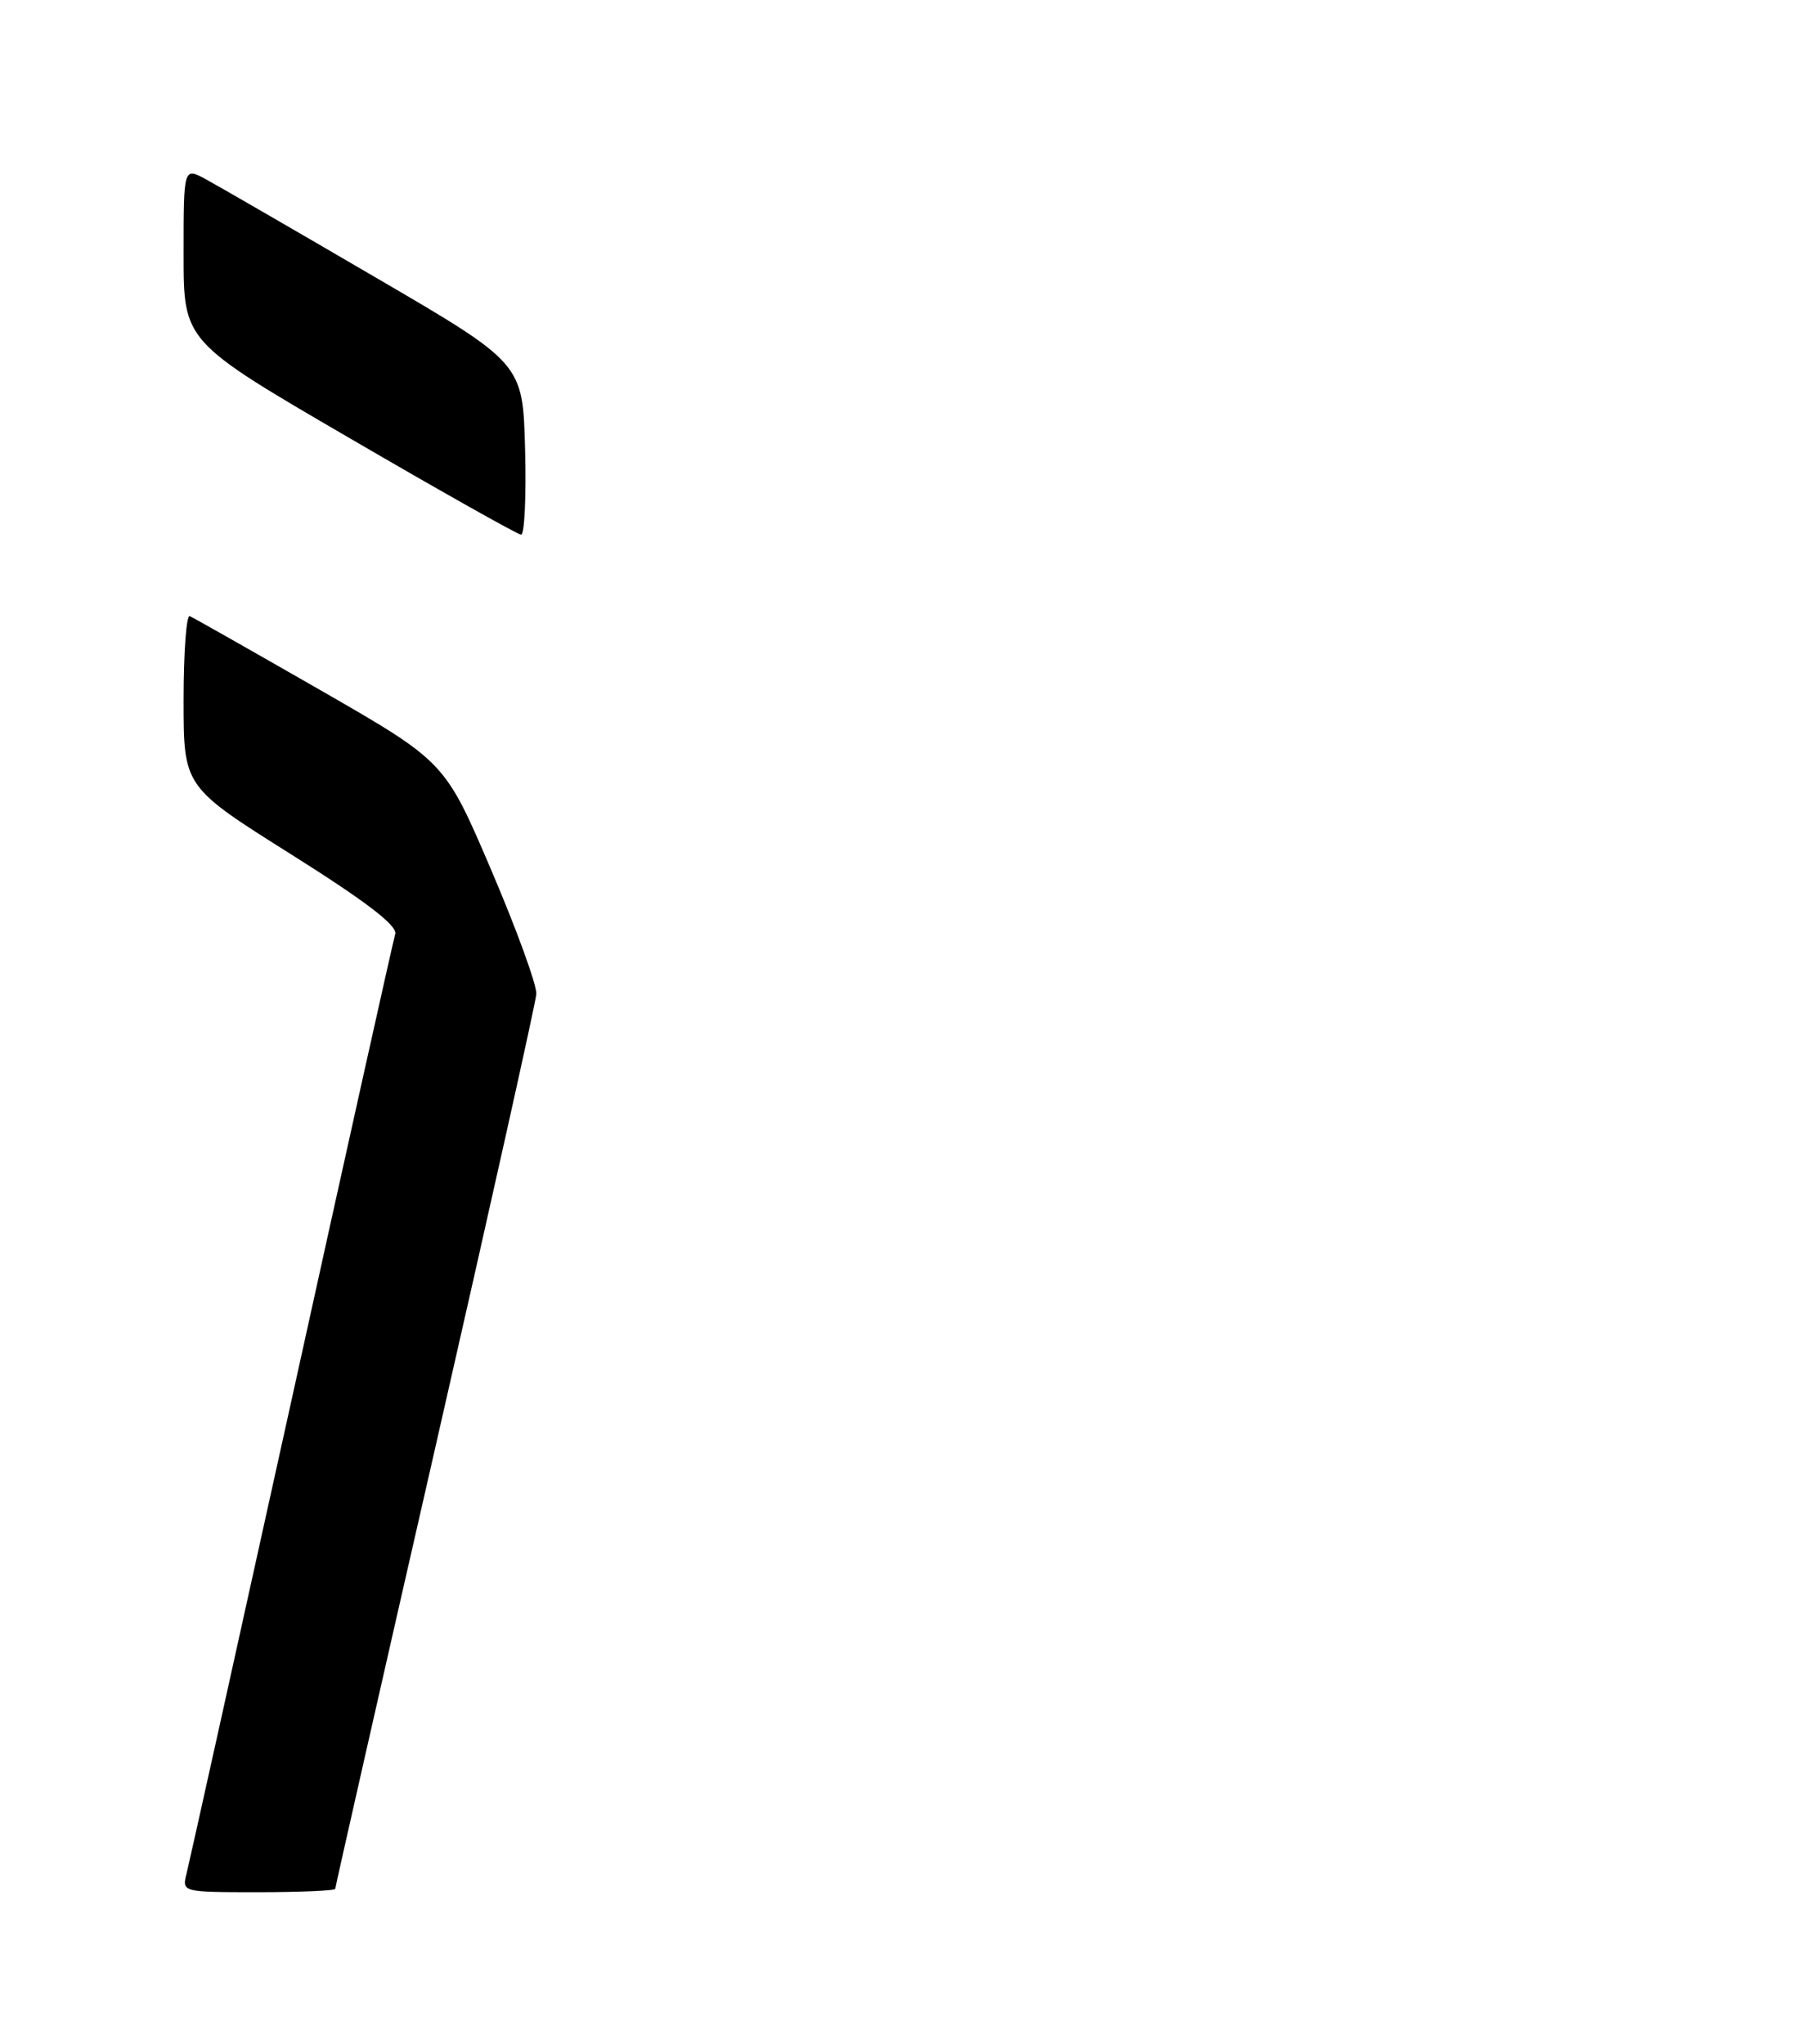 <?xml version="1.0" encoding="UTF-8" standalone="no"?>
<!DOCTYPE svg PUBLIC "-//W3C//DTD SVG 1.1//EN" "http://www.w3.org/Graphics/SVG/1.1/DTD/svg11.dtd" >
<svg xmlns="http://www.w3.org/2000/svg" xmlns:xlink="http://www.w3.org/1999/xlink" version="1.1" viewBox="0 0 226 256">
 <g >
 <path fill="currentColor"
d=" M 42.00 236.57 C 42.00 236.34 47.64 211.47 54.53 181.32 C 61.41 151.17 67.11 125.60 67.19 124.50 C 67.26 123.40 64.72 116.40 61.53 108.95 C 55.74 95.41 55.74 95.41 40.15 86.45 C 31.57 81.53 24.20 77.35 23.77 77.17 C 23.35 76.98 23.00 81.72 23.00 87.69 C 23.00 98.54 23.00 98.54 36.49 107.02 C 45.88 112.93 49.83 115.95 49.51 117.00 C 49.26 117.83 43.41 144.09 36.52 175.38 C 29.62 206.66 23.71 233.32 23.38 234.63 C 22.78 237.00 22.78 237.00 32.39 237.00 C 37.68 237.00 42.00 236.81 42.00 236.57 Z  M 65.78 56.26 C 65.50 45.51 65.50 45.51 47.00 34.72 C 36.83 28.78 27.26 23.25 25.75 22.43 C 23.00 20.95 23.00 20.95 23.00 31.86 C 23.00 42.77 23.00 42.77 43.75 54.85 C 55.16 61.50 64.85 66.95 65.28 66.97 C 65.71 66.99 65.94 62.17 65.78 56.26 Z "/>
</g>
</svg>